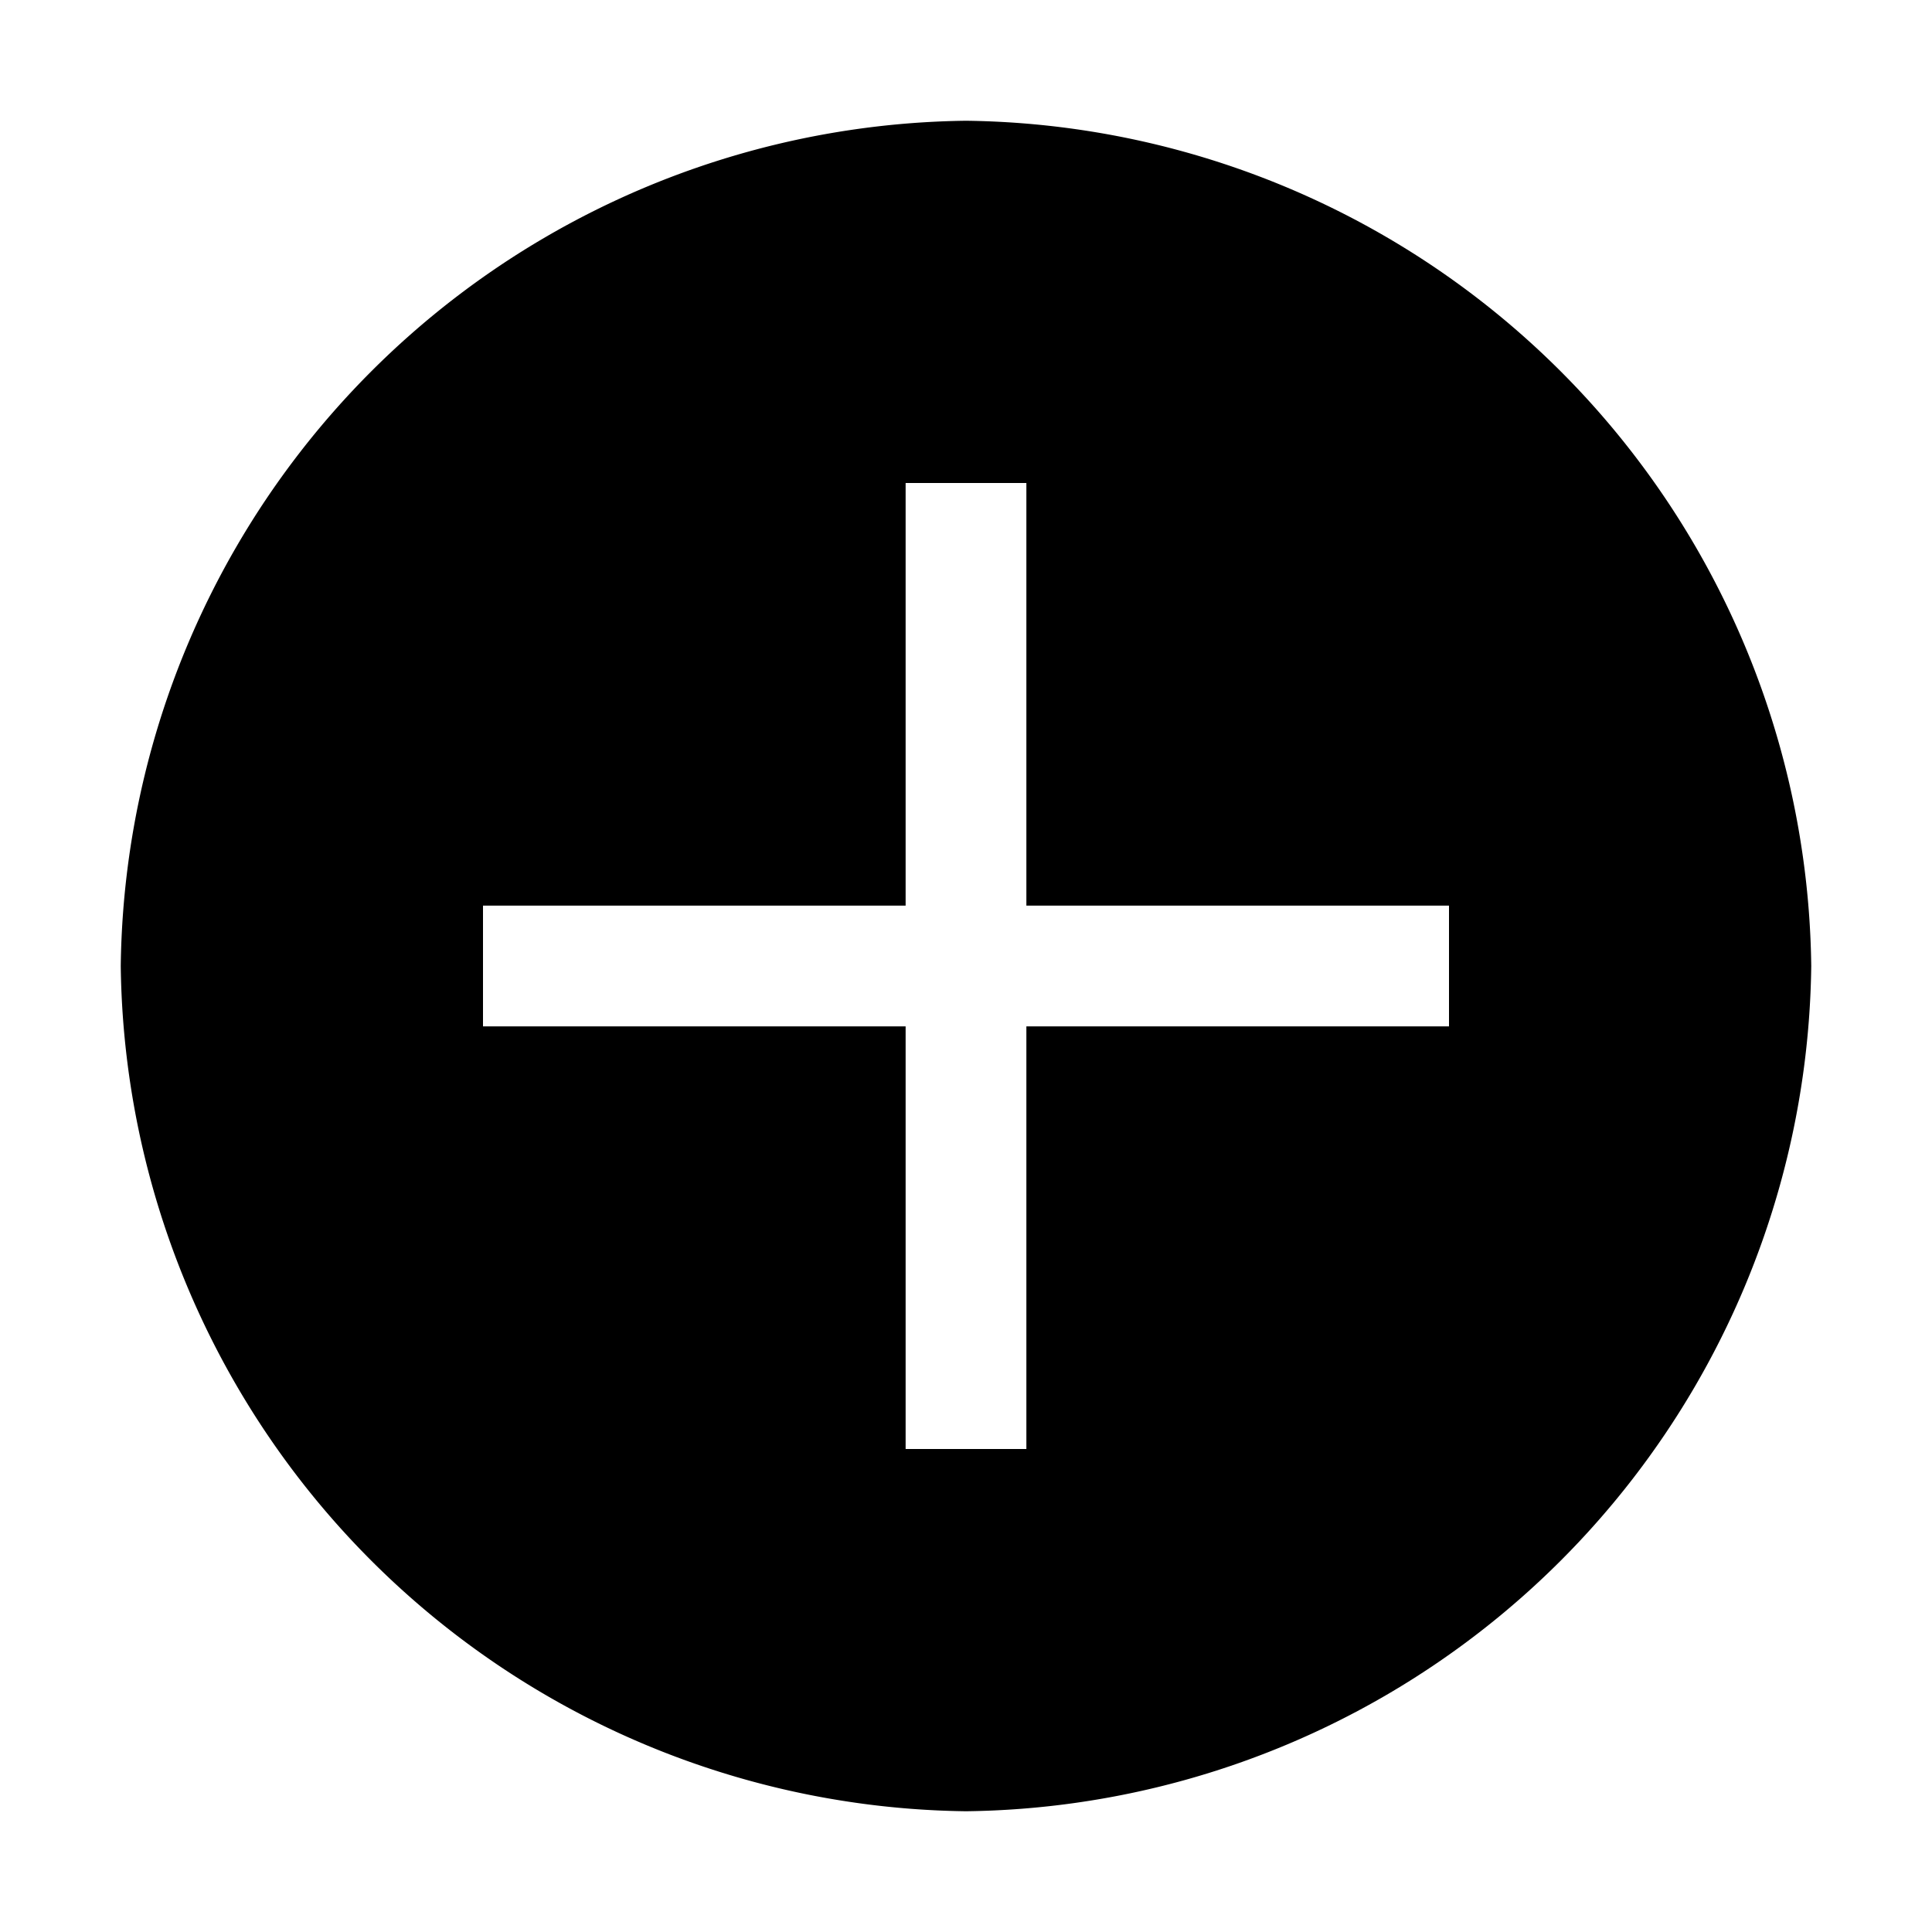 <svg width="32" height="32" fill="currentColor" viewBox="0 0 24 24" xmlns="http://www.w3.org/2000/svg">
<path d="M12 1.5A10.63 10.63 0 0 0 1.5 12 10.63 10.63 0 0 0 12 22.5 10.63 10.63 0 0 0 22.5 12 10.63 10.63 0 0 0 12 1.5Zm6 11.25h-5.25V18h-1.5v-5.25H6v-1.5h5.25V6h1.5v5.25H18v1.5Z"></path>
</svg>